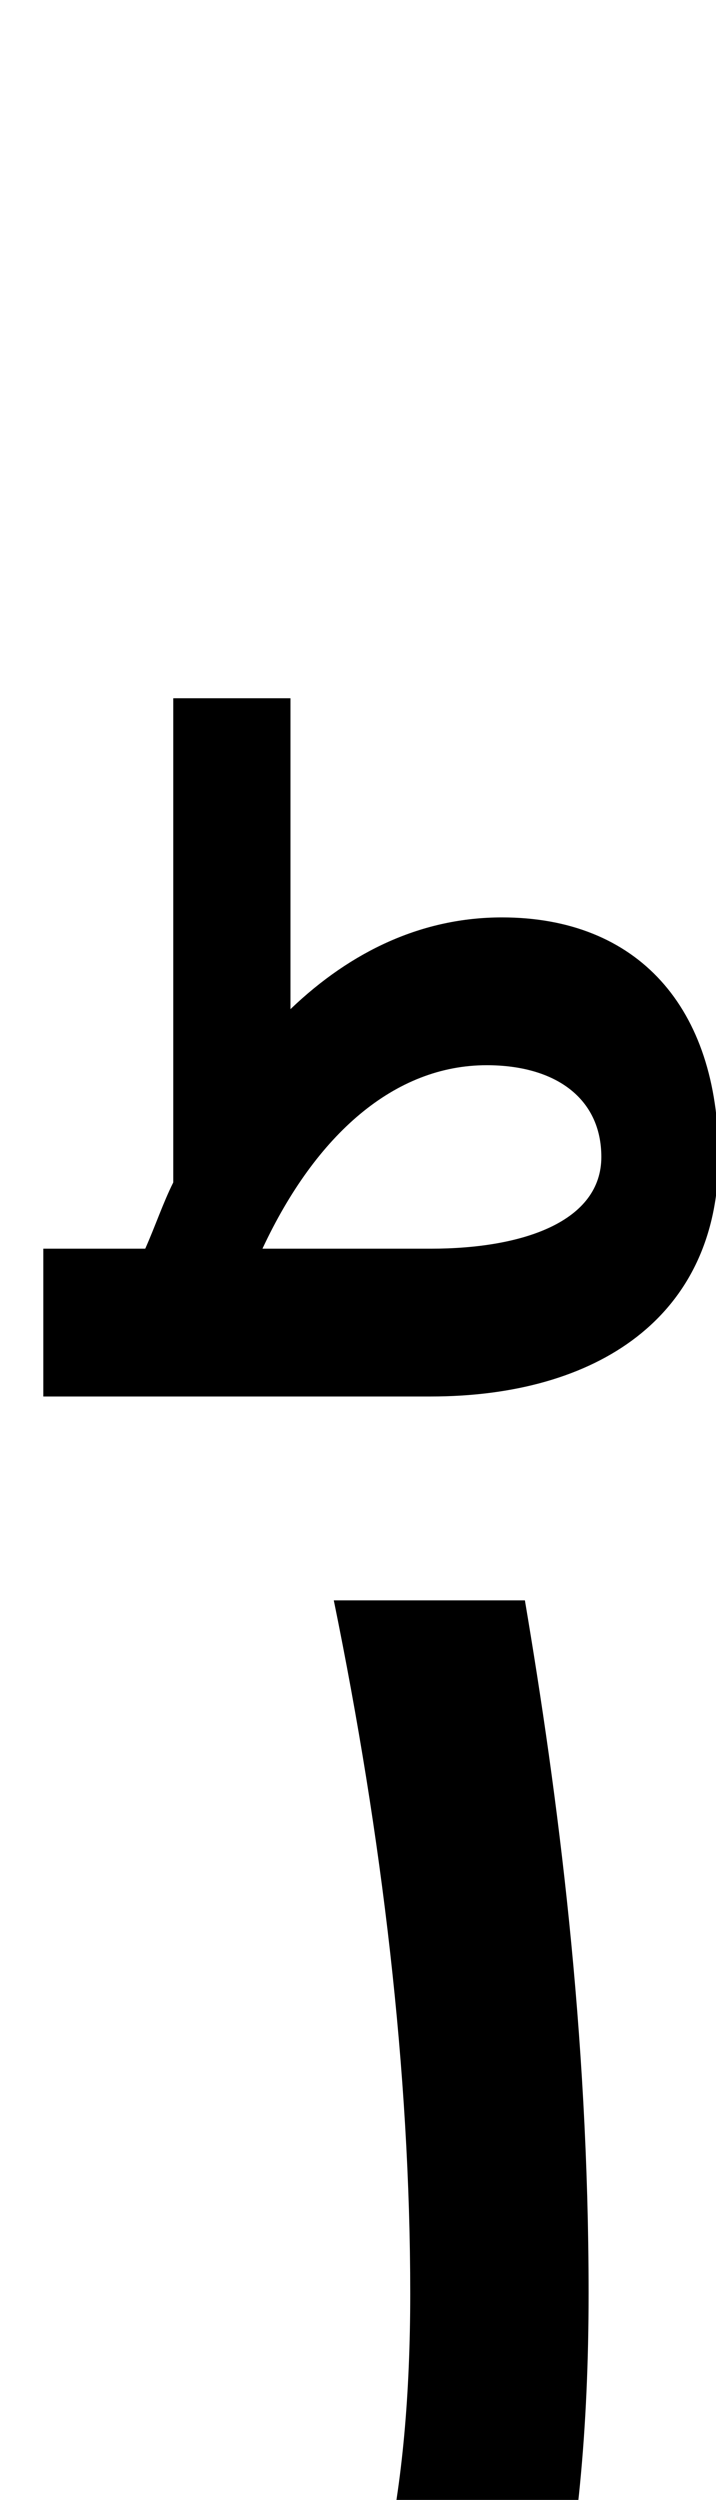 <svg xmlns="http://www.w3.org/2000/svg" viewBox="0 0 281 981"><path d="M17,548h152c65,0,113-31,113-94c0-59-32-94-85-94c-31,0-59,13-83,36v-122h-46v190c-4,8-7,17-11,26h-40ZM191,418c27,0,45,13,45,36c0,25-30,36-67,36h-66c21-45,52-72,88-72ZM231,900c0-103-12-195-25-272h-75c19,93,30,185,30,272c0,159-50,232-158,232c-25,0-54-3-83-8v80c32,5,63,8,88,8c152,0,223-99,223-312Z"></path></svg>